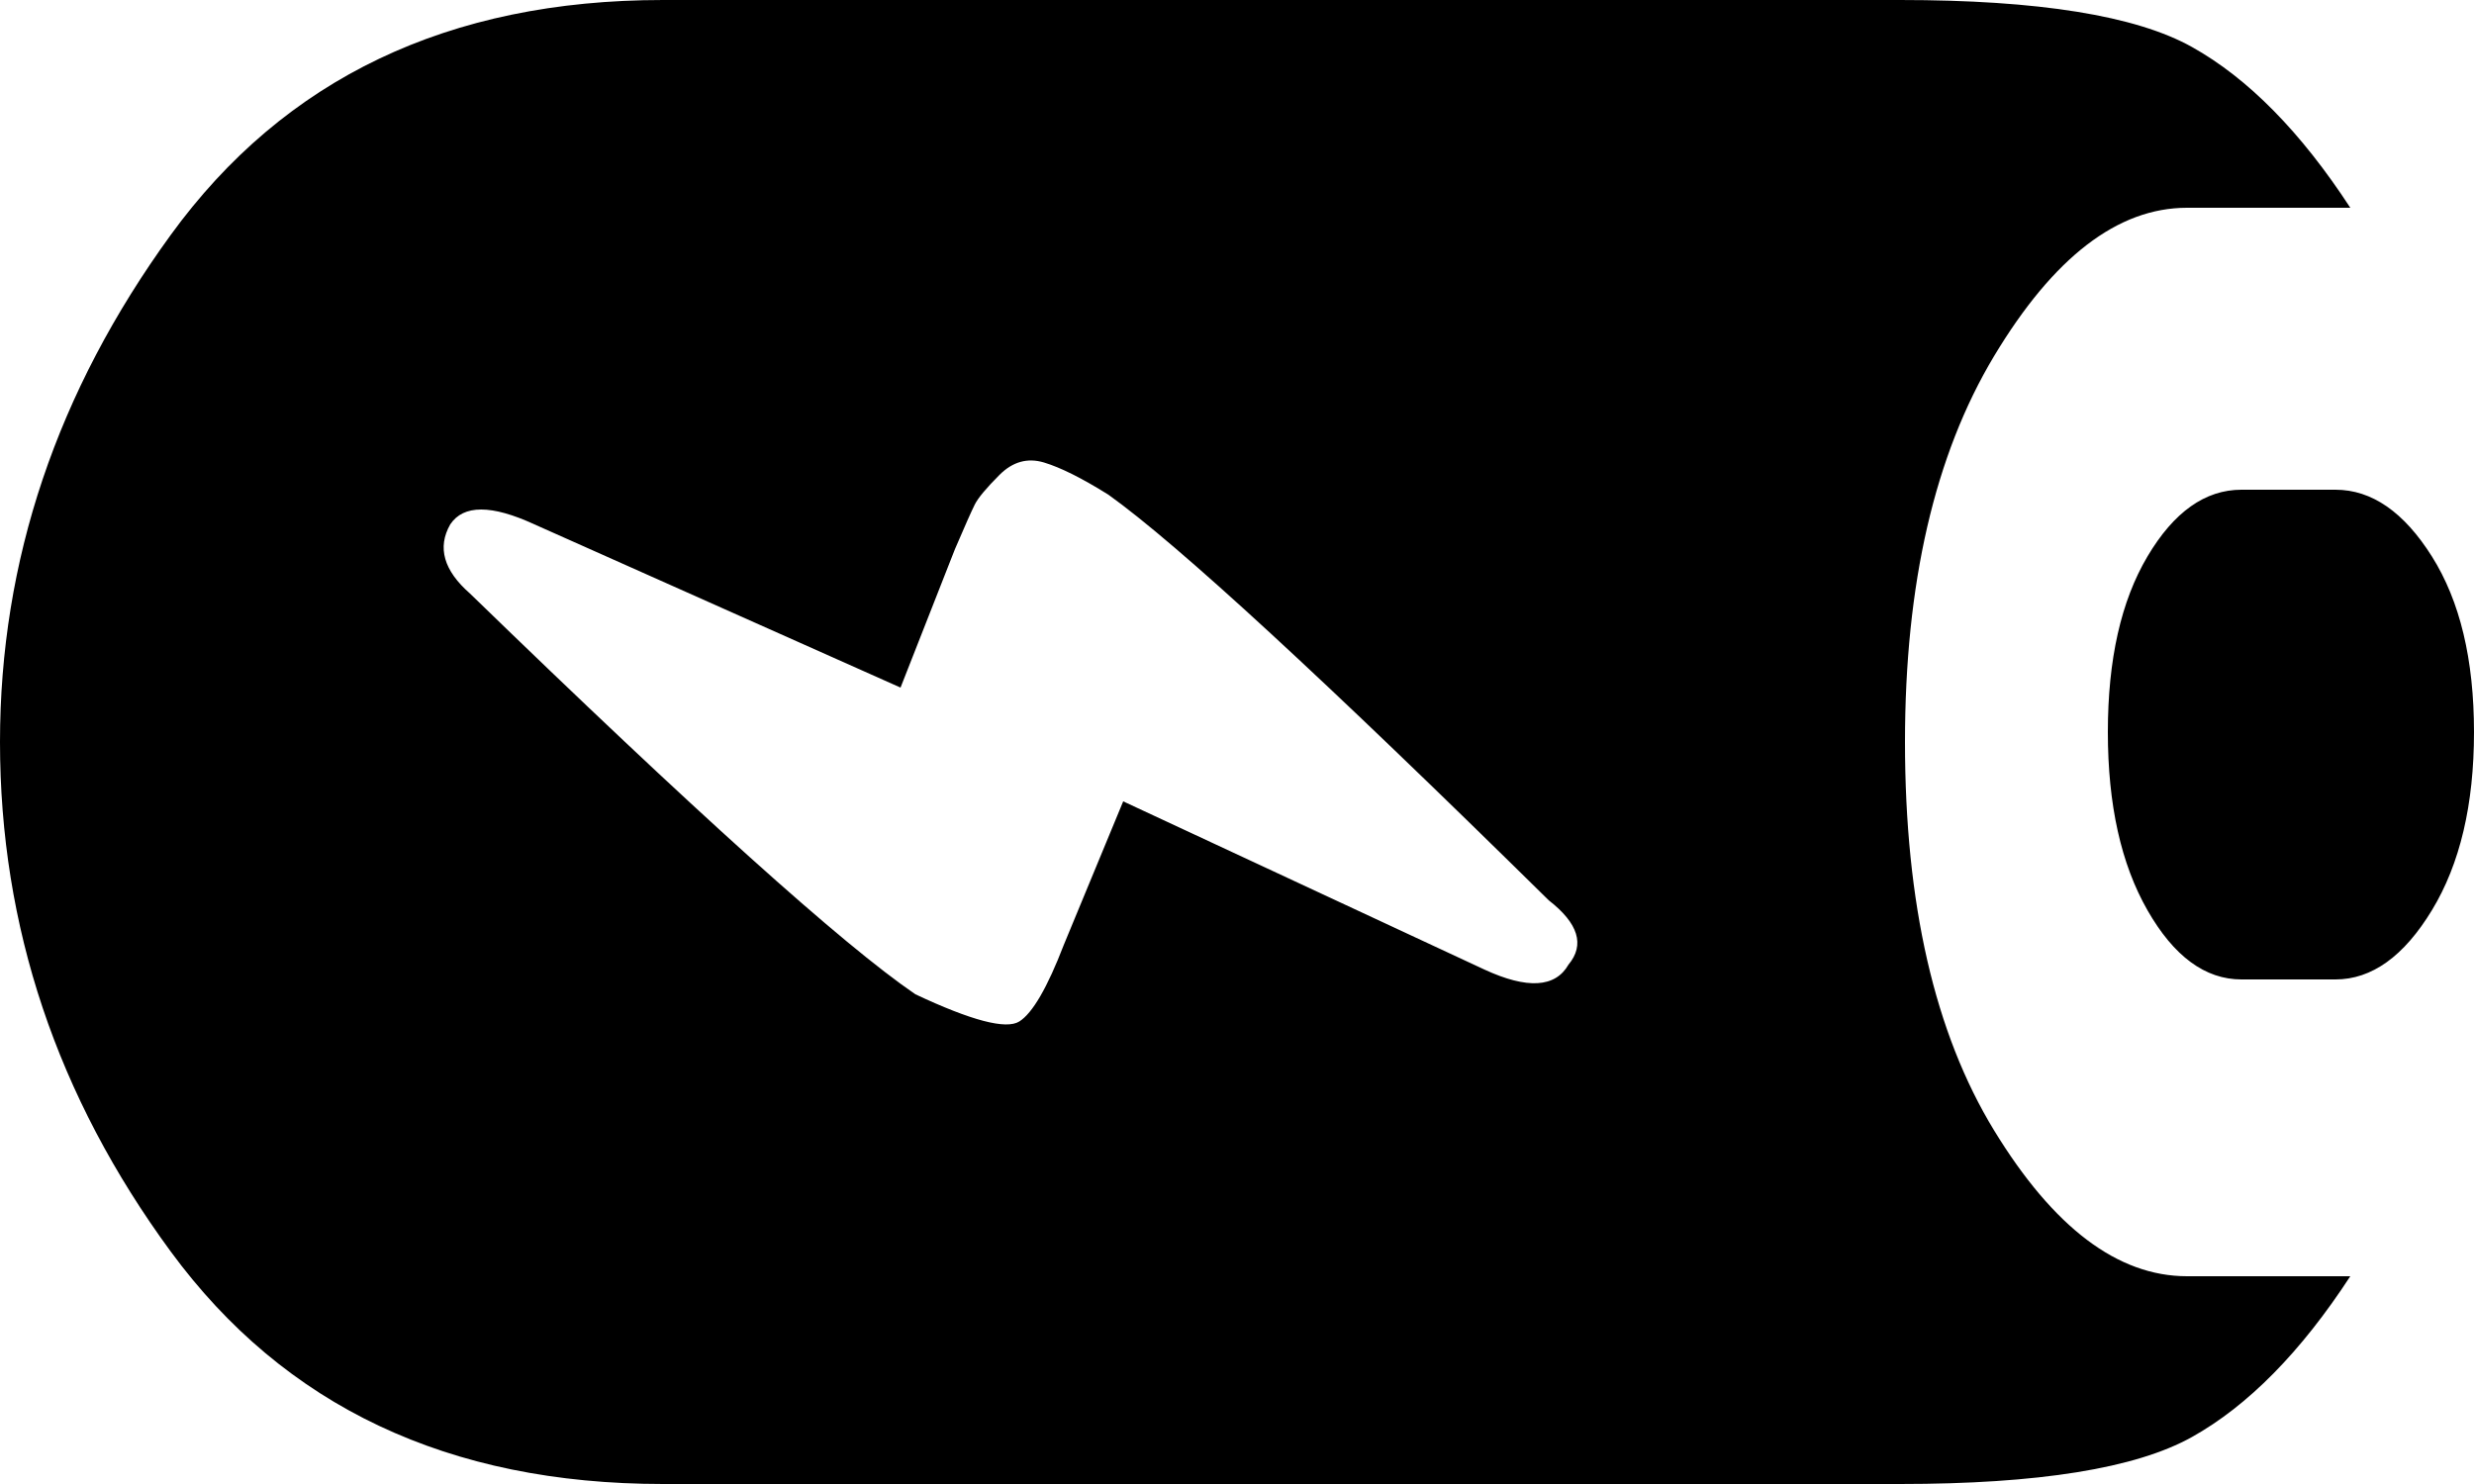 <svg xmlns="http://www.w3.org/2000/svg" viewBox="0 0 1000 600"><path d="M770 300c0 65.333 12 117.667 36 157s50 59 78 59h66c-20 30.667-41.333 52.333-64 65-22.667 12.667-62 19-118 19H268c-86.667 0-153-31.333-199-94S0 374.667 0 300c0-73.333 23-141.667 69-205S181.333 0 268 0h500c56 0 95.333 6.333 118 19s44 34.333 64 65h-66c-28 0-54 20-78 60s-36 92-36 156m-136 90c6.667-8 4-16.667-8-26-90.667-89.333-150-144-178-164-10.667-6.667-19.333-11-26-13-6.667-2-12.667-.333-18 5s-8.667 9.333-10 12c-1.333 2.667-4 8.667-8 18l-22 56-148-66c-17.333-8-28.667-8-34 0-5.333 9.333-2.667 18.667 8 28 90.667 88 150.667 142 180 162 22.667 10.667 36.667 14.333 42 11 5.333-3.333 11.333-13.667 18-31l24-58 146 68c17.333 8 28.667 7.333 34-2m310-192c14.667 0 27.667 9 39 27 11.333 18 17 41.667 17 71s-5.667 53.333-17 72-24.333 28-39 28h-38c-14.667 0-27.333-9.333-38-28-10.667-18.667-16-42.667-16-72s5.333-53 16-71 23.333-27 38-27h38"/></svg>